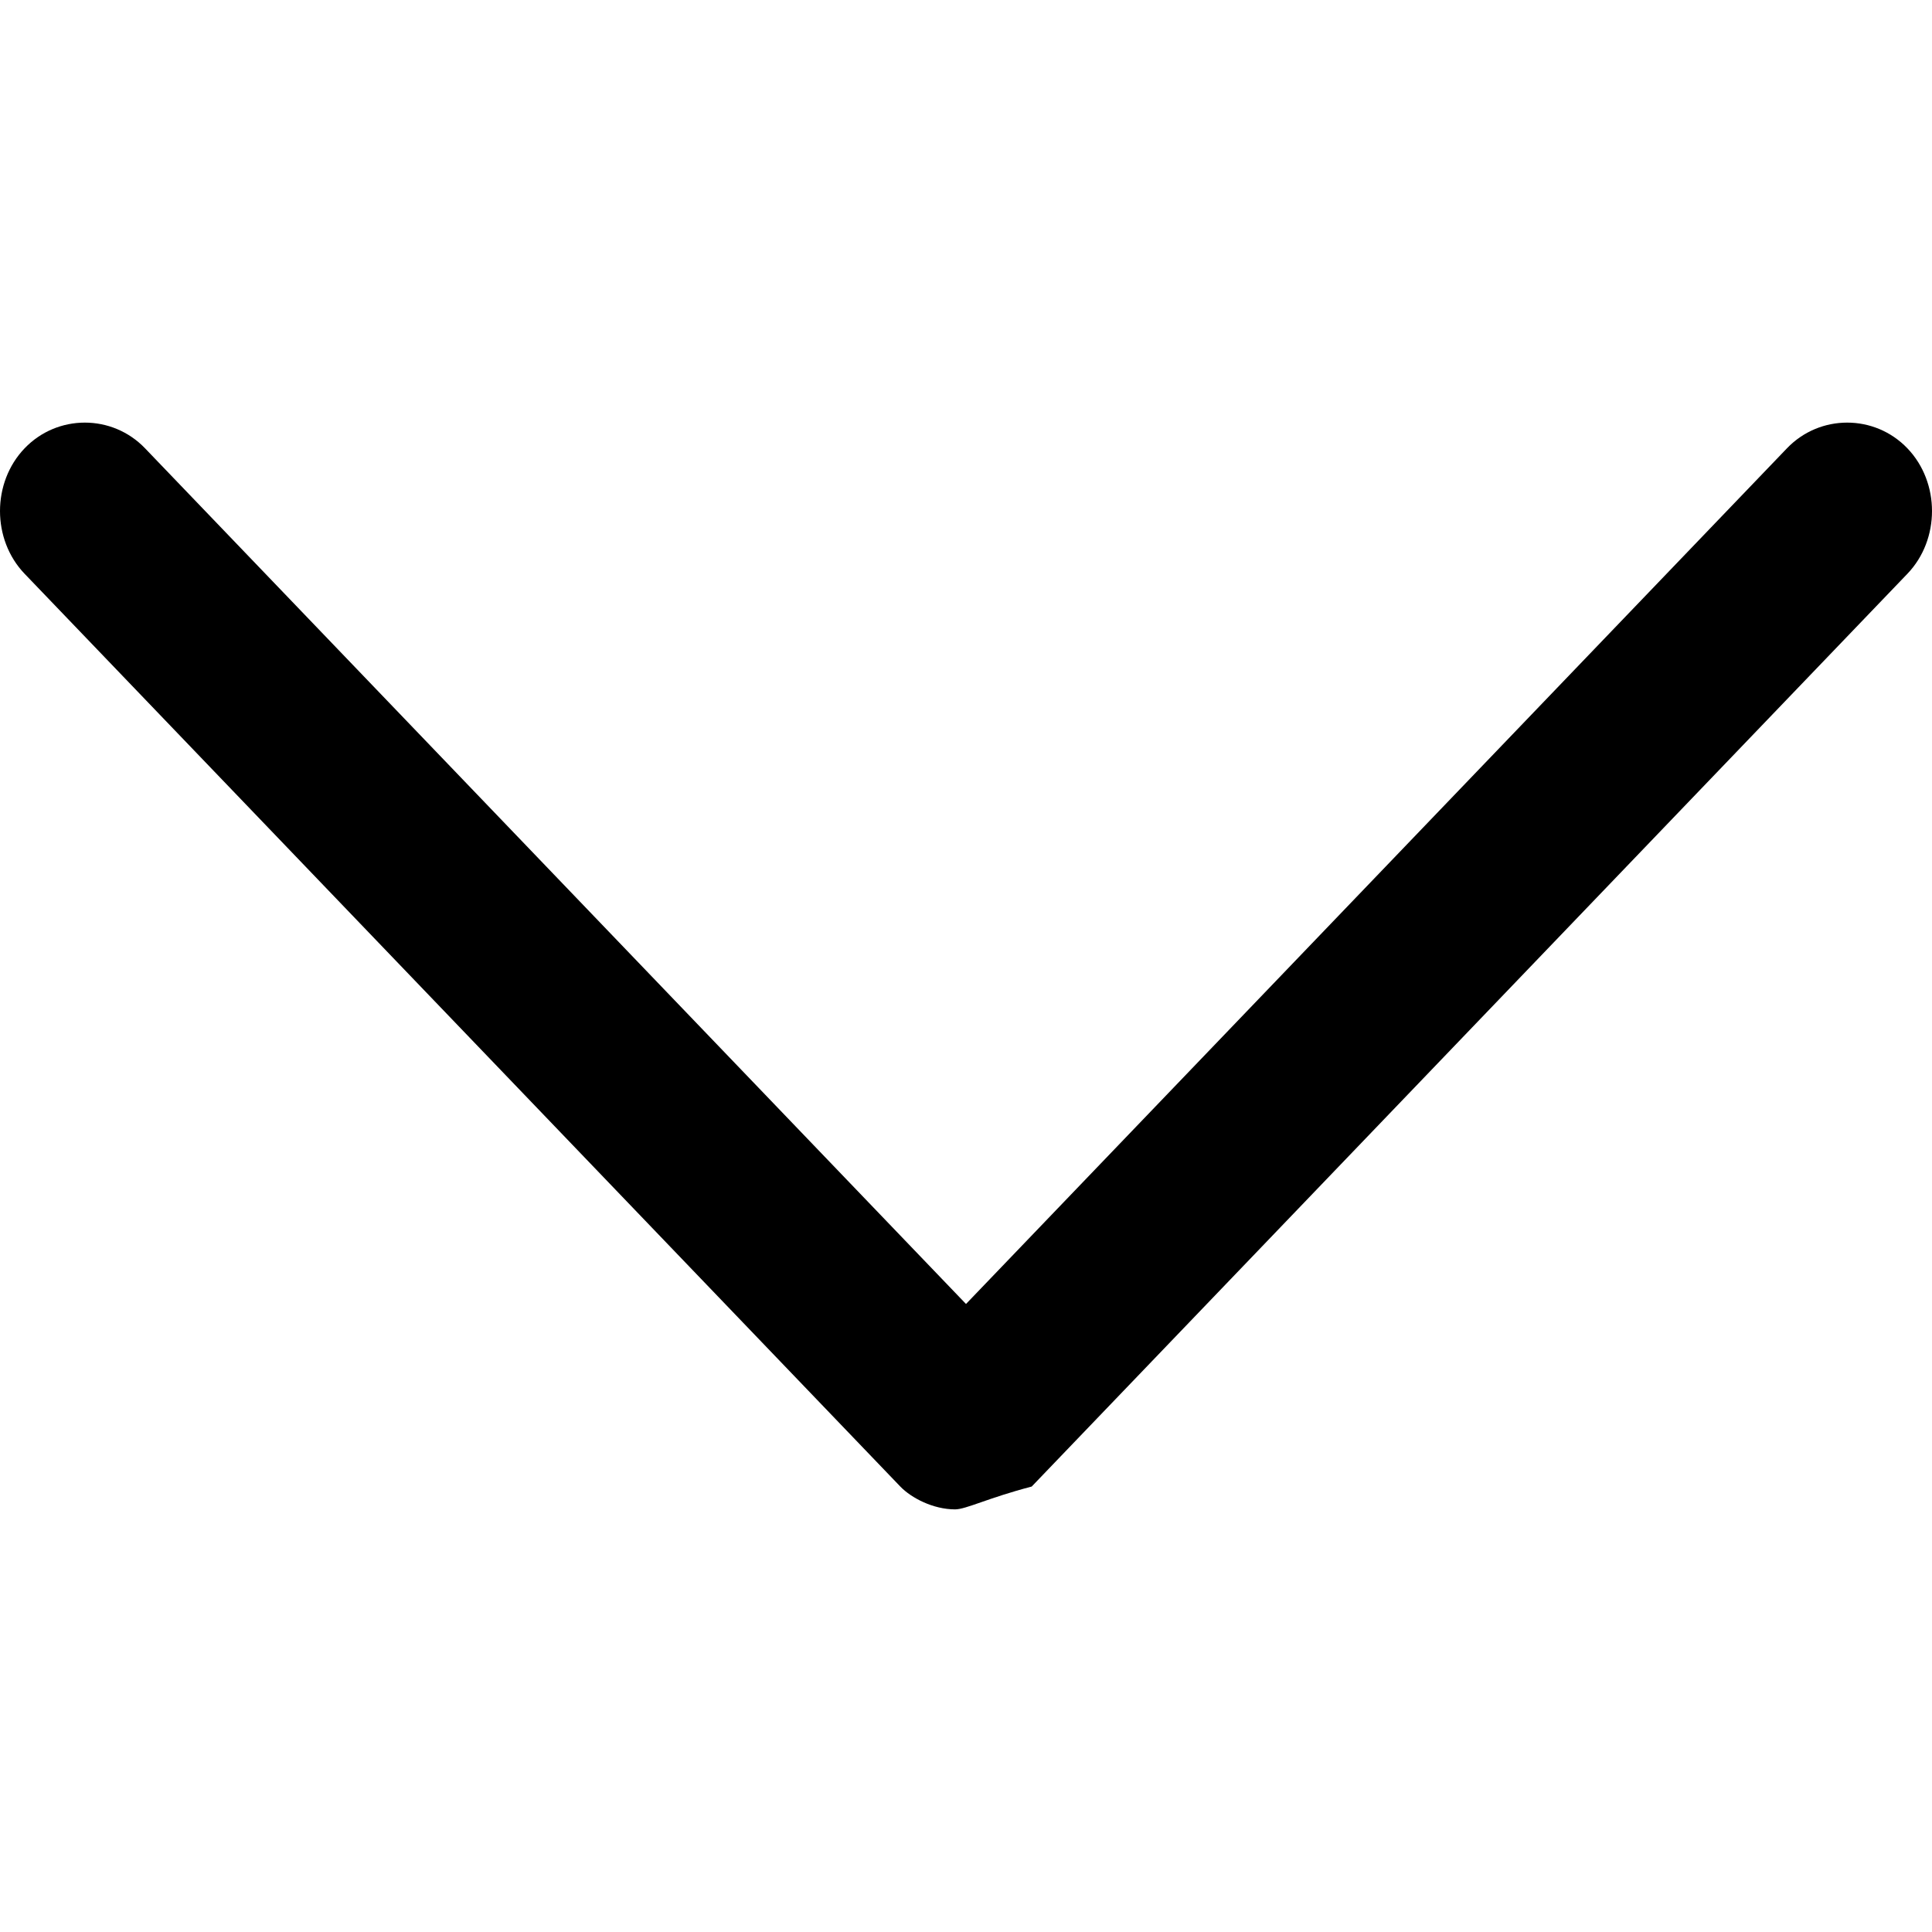 <svg width="32" height="32" viewBox="0 0 32 32" fill="none" xmlns="http://www.w3.org/2000/svg">
<path d="M15.819 25C15.456 25 15.094 24.811 14.912 24.622L0.408 9.504C-0.136 8.937 -0.136 7.992 0.408 7.425C0.952 6.858 1.858 6.858 2.402 7.425L16 21.598L29.598 7.425C30.142 6.858 31.048 6.858 31.592 7.425C32.136 7.992 32.136 8.937 31.592 9.504L17.088 24.622C16.363 24.811 16 25 15.819 25Z" fill="black"/>
</svg>
